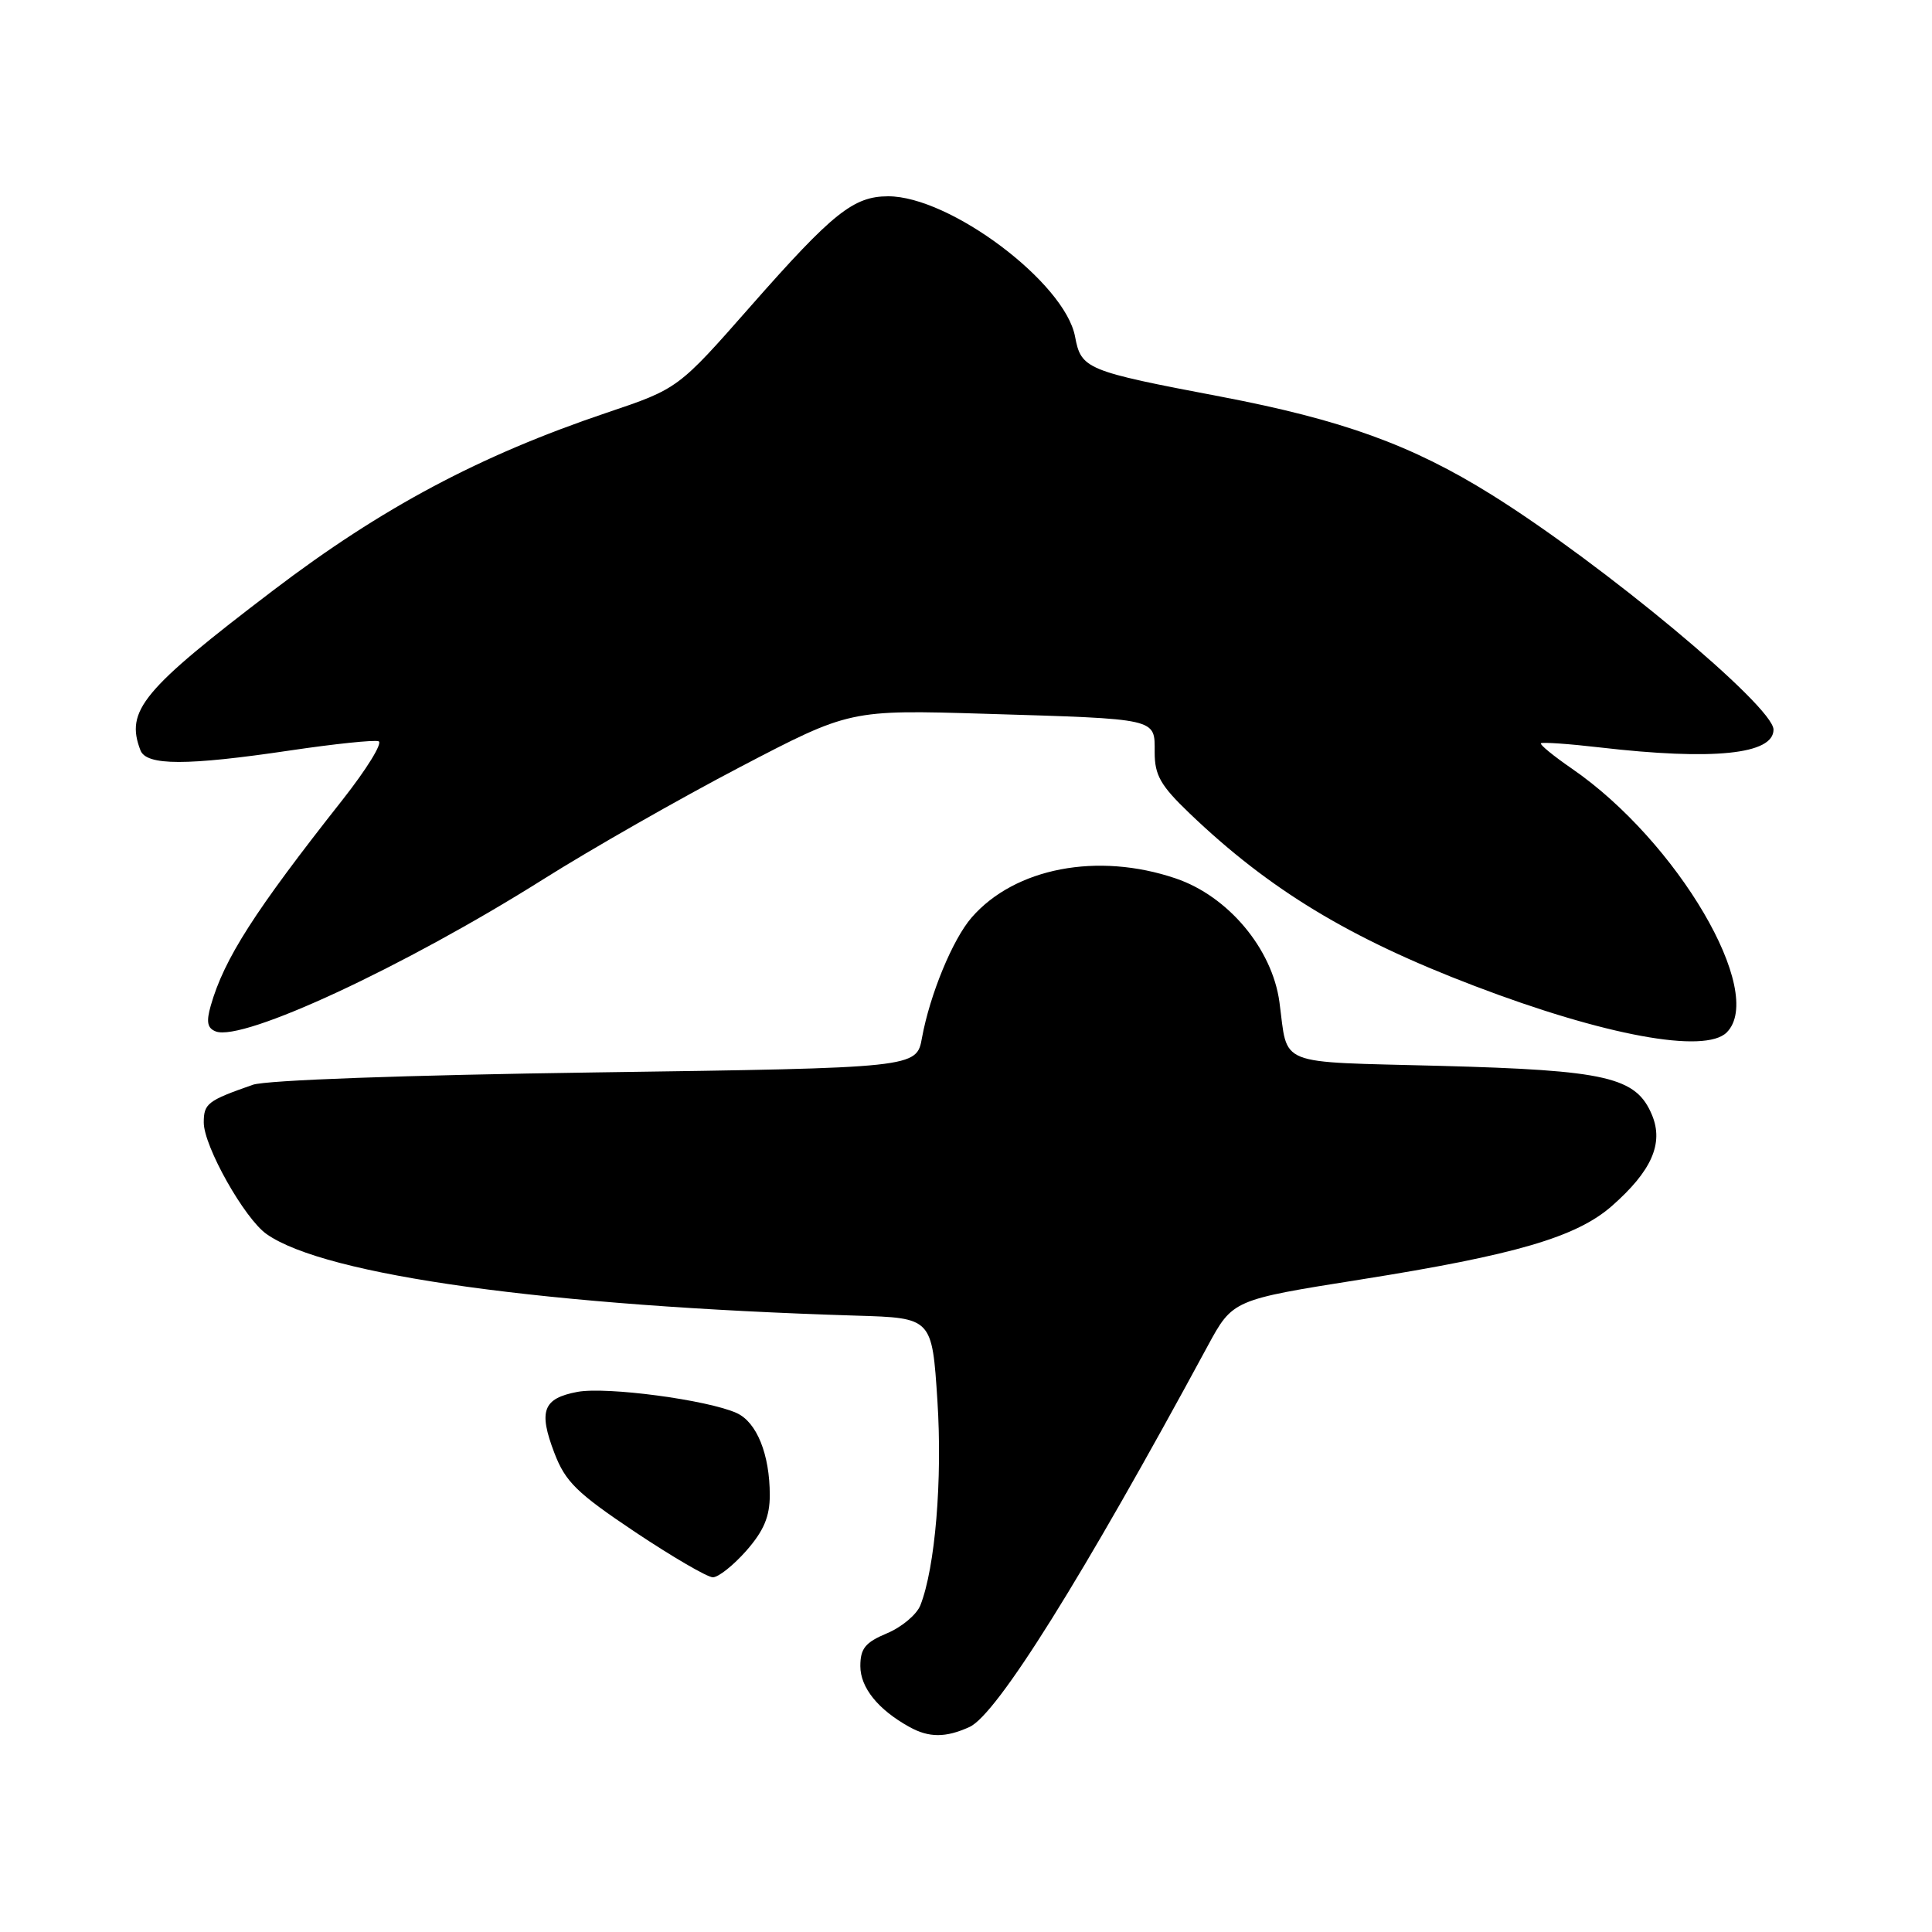<?xml version="1.0" encoding="UTF-8" standalone="no"?>
<!DOCTYPE svg PUBLIC "-//W3C//DTD SVG 1.1//EN" "http://www.w3.org/Graphics/SVG/1.1/DTD/svg11.dtd" >
<svg xmlns="http://www.w3.org/2000/svg" xmlns:xlink="http://www.w3.org/1999/xlink" version="1.1" viewBox="0 0 256 256">
 <g >
 <path fill="currentColor"
d=" M 128.47 228.83 C 132.09 227.18 143.41 209.08 160.02 178.36 C 163.34 172.23 163.34 172.23 180.31 169.54 C 200.80 166.29 208.88 163.92 213.57 159.81 C 218.84 155.18 220.46 151.53 218.91 147.77 C 216.81 142.71 212.96 141.82 190.77 141.23 C 168.81 140.65 170.70 141.41 169.53 132.77 C 168.57 125.71 162.73 118.75 155.80 116.40 C 145.46 112.88 134.48 114.99 128.75 121.57 C 126.23 124.47 123.22 131.78 122.17 137.50 C 121.45 141.50 121.45 141.50 78.97 142.10 C 53.60 142.46 35.29 143.12 33.50 143.74 C 27.50 145.84 27.00 146.22 27.00 148.74 C 27.00 151.88 32.39 161.46 35.32 163.52 C 43.10 169.01 72.51 173.07 113.50 174.33 C 123.50 174.63 123.50 174.63 124.21 185.57 C 124.89 196.07 123.92 207.72 121.95 212.72 C 121.46 213.94 119.48 215.61 117.53 216.42 C 114.65 217.63 114.00 218.43 114.00 220.77 C 114.00 223.62 116.36 226.54 120.50 228.83 C 123.10 230.27 125.31 230.27 128.47 228.83 Z  M 98.90 205.47 C 101.21 202.83 102.00 200.96 102.00 198.11 C 102.00 192.72 100.28 188.45 97.62 187.24 C 93.80 185.50 80.37 183.71 76.52 184.43 C 71.95 185.29 71.32 186.94 73.46 192.53 C 74.92 196.35 76.42 197.82 84.14 202.99 C 89.09 206.29 93.73 209.00 94.46 209.00 C 95.19 209.00 97.19 207.41 98.90 205.47 Z  M 228.80 136.80 C 234.05 131.55 222.26 111.47 208.30 101.86 C 205.86 100.18 204.00 98.66 204.18 98.49 C 204.36 98.32 207.88 98.56 212.00 99.04 C 227.01 100.78 235.00 99.96 235.00 96.68 C 235.00 93.59 212.37 74.74 197.62 65.54 C 187.05 58.95 177.83 55.62 161.73 52.55 C 143.88 49.16 143.26 48.90 142.45 44.60 C 141.11 37.44 125.85 25.99 117.67 26.01 C 113.09 26.02 110.35 28.21 99.53 40.50 C 89.86 51.50 89.86 51.50 80.39 54.69 C 63.55 60.37 50.61 67.26 36.17 78.25 C 18.84 91.44 16.59 94.16 18.61 99.42 C 19.40 101.47 24.73 101.48 38.51 99.43 C 44.32 98.57 49.56 98.02 50.16 98.22 C 50.75 98.42 48.58 101.93 45.34 106.04 C 33.71 120.78 29.71 127.03 27.93 133.24 C 27.31 135.40 27.47 136.24 28.59 136.67 C 32.18 138.05 53.54 128.12 72.00 116.50 C 78.33 112.51 90.05 105.83 98.06 101.64 C 112.61 94.04 112.61 94.04 130.56 94.58 C 153.63 95.28 153.00 95.14 153.00 99.69 C 153.00 102.72 153.78 104.09 157.59 107.74 C 168.16 117.87 178.79 124.32 195.35 130.63 C 212.60 137.22 225.93 139.67 228.80 136.80 Z "/>
</g>
</svg>